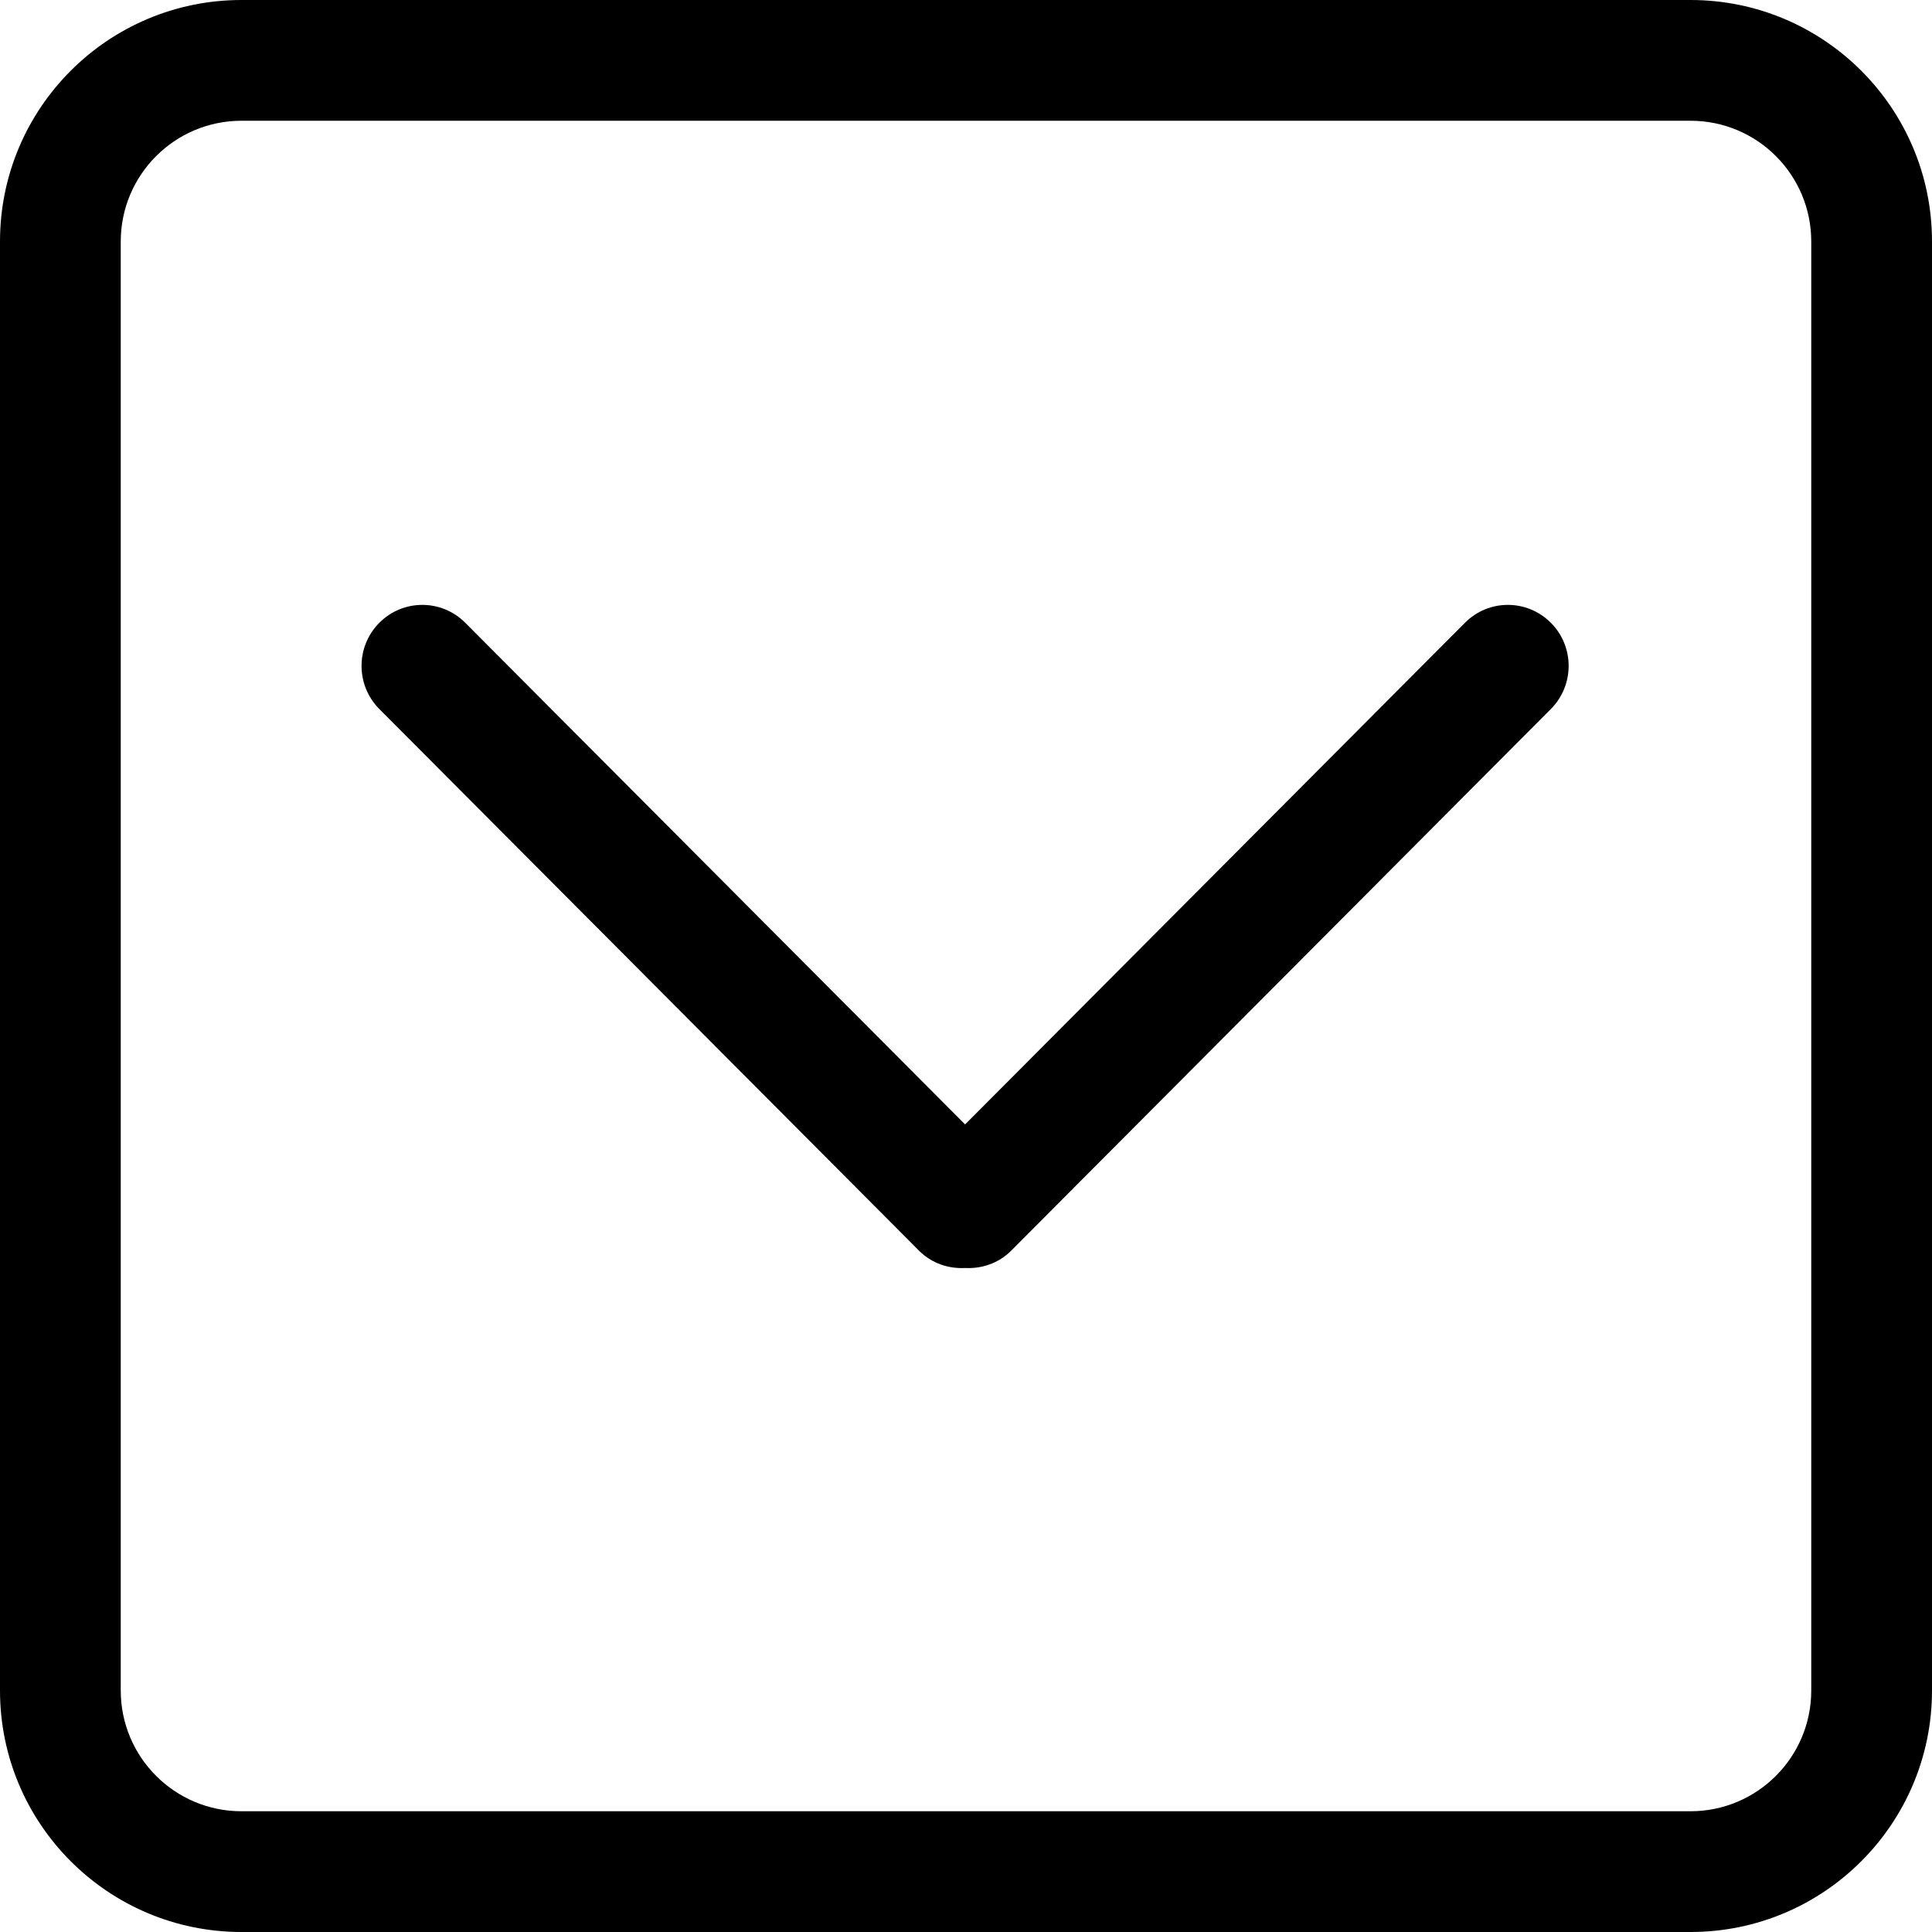 <svg width="60" height="60" viewBox="0 0 60 60" fill="none" xmlns="http://www.w3.org/2000/svg">
<path d="M52.5 0H7.5C3.358 0 0 3.358 0 7.5V52.5C0 56.642 3.358 60 7.5 60H52.5C56.642 60 60 56.642 60 52.5V7.5C60 3.358 56.642 0 52.5 0ZM56.25 52.5C56.25 54.57 54.572 56.25 52.5 56.25H7.5C5.428 56.25 3.75 54.57 3.75 52.5V7.5C3.75 5.43 5.428 3.75 7.5 3.75H52.5C54.572 3.75 56.25 5.428 56.25 7.5V52.5ZM45.495 19.341L29.972 34.92L14.449 19.341C13.712 18.6 12.518 18.6 11.781 19.341C11.044 20.081 11.044 21.279 11.781 22.02L28.543 38.843C28.937 39.236 29.456 39.405 29.972 39.379C30.486 39.405 31.007 39.236 31.401 38.843L48.163 22.02C48.9 21.279 48.9 20.079 48.163 19.341C47.424 18.6 46.232 18.6 45.495 19.341Z" fill="black"/>
</svg>
